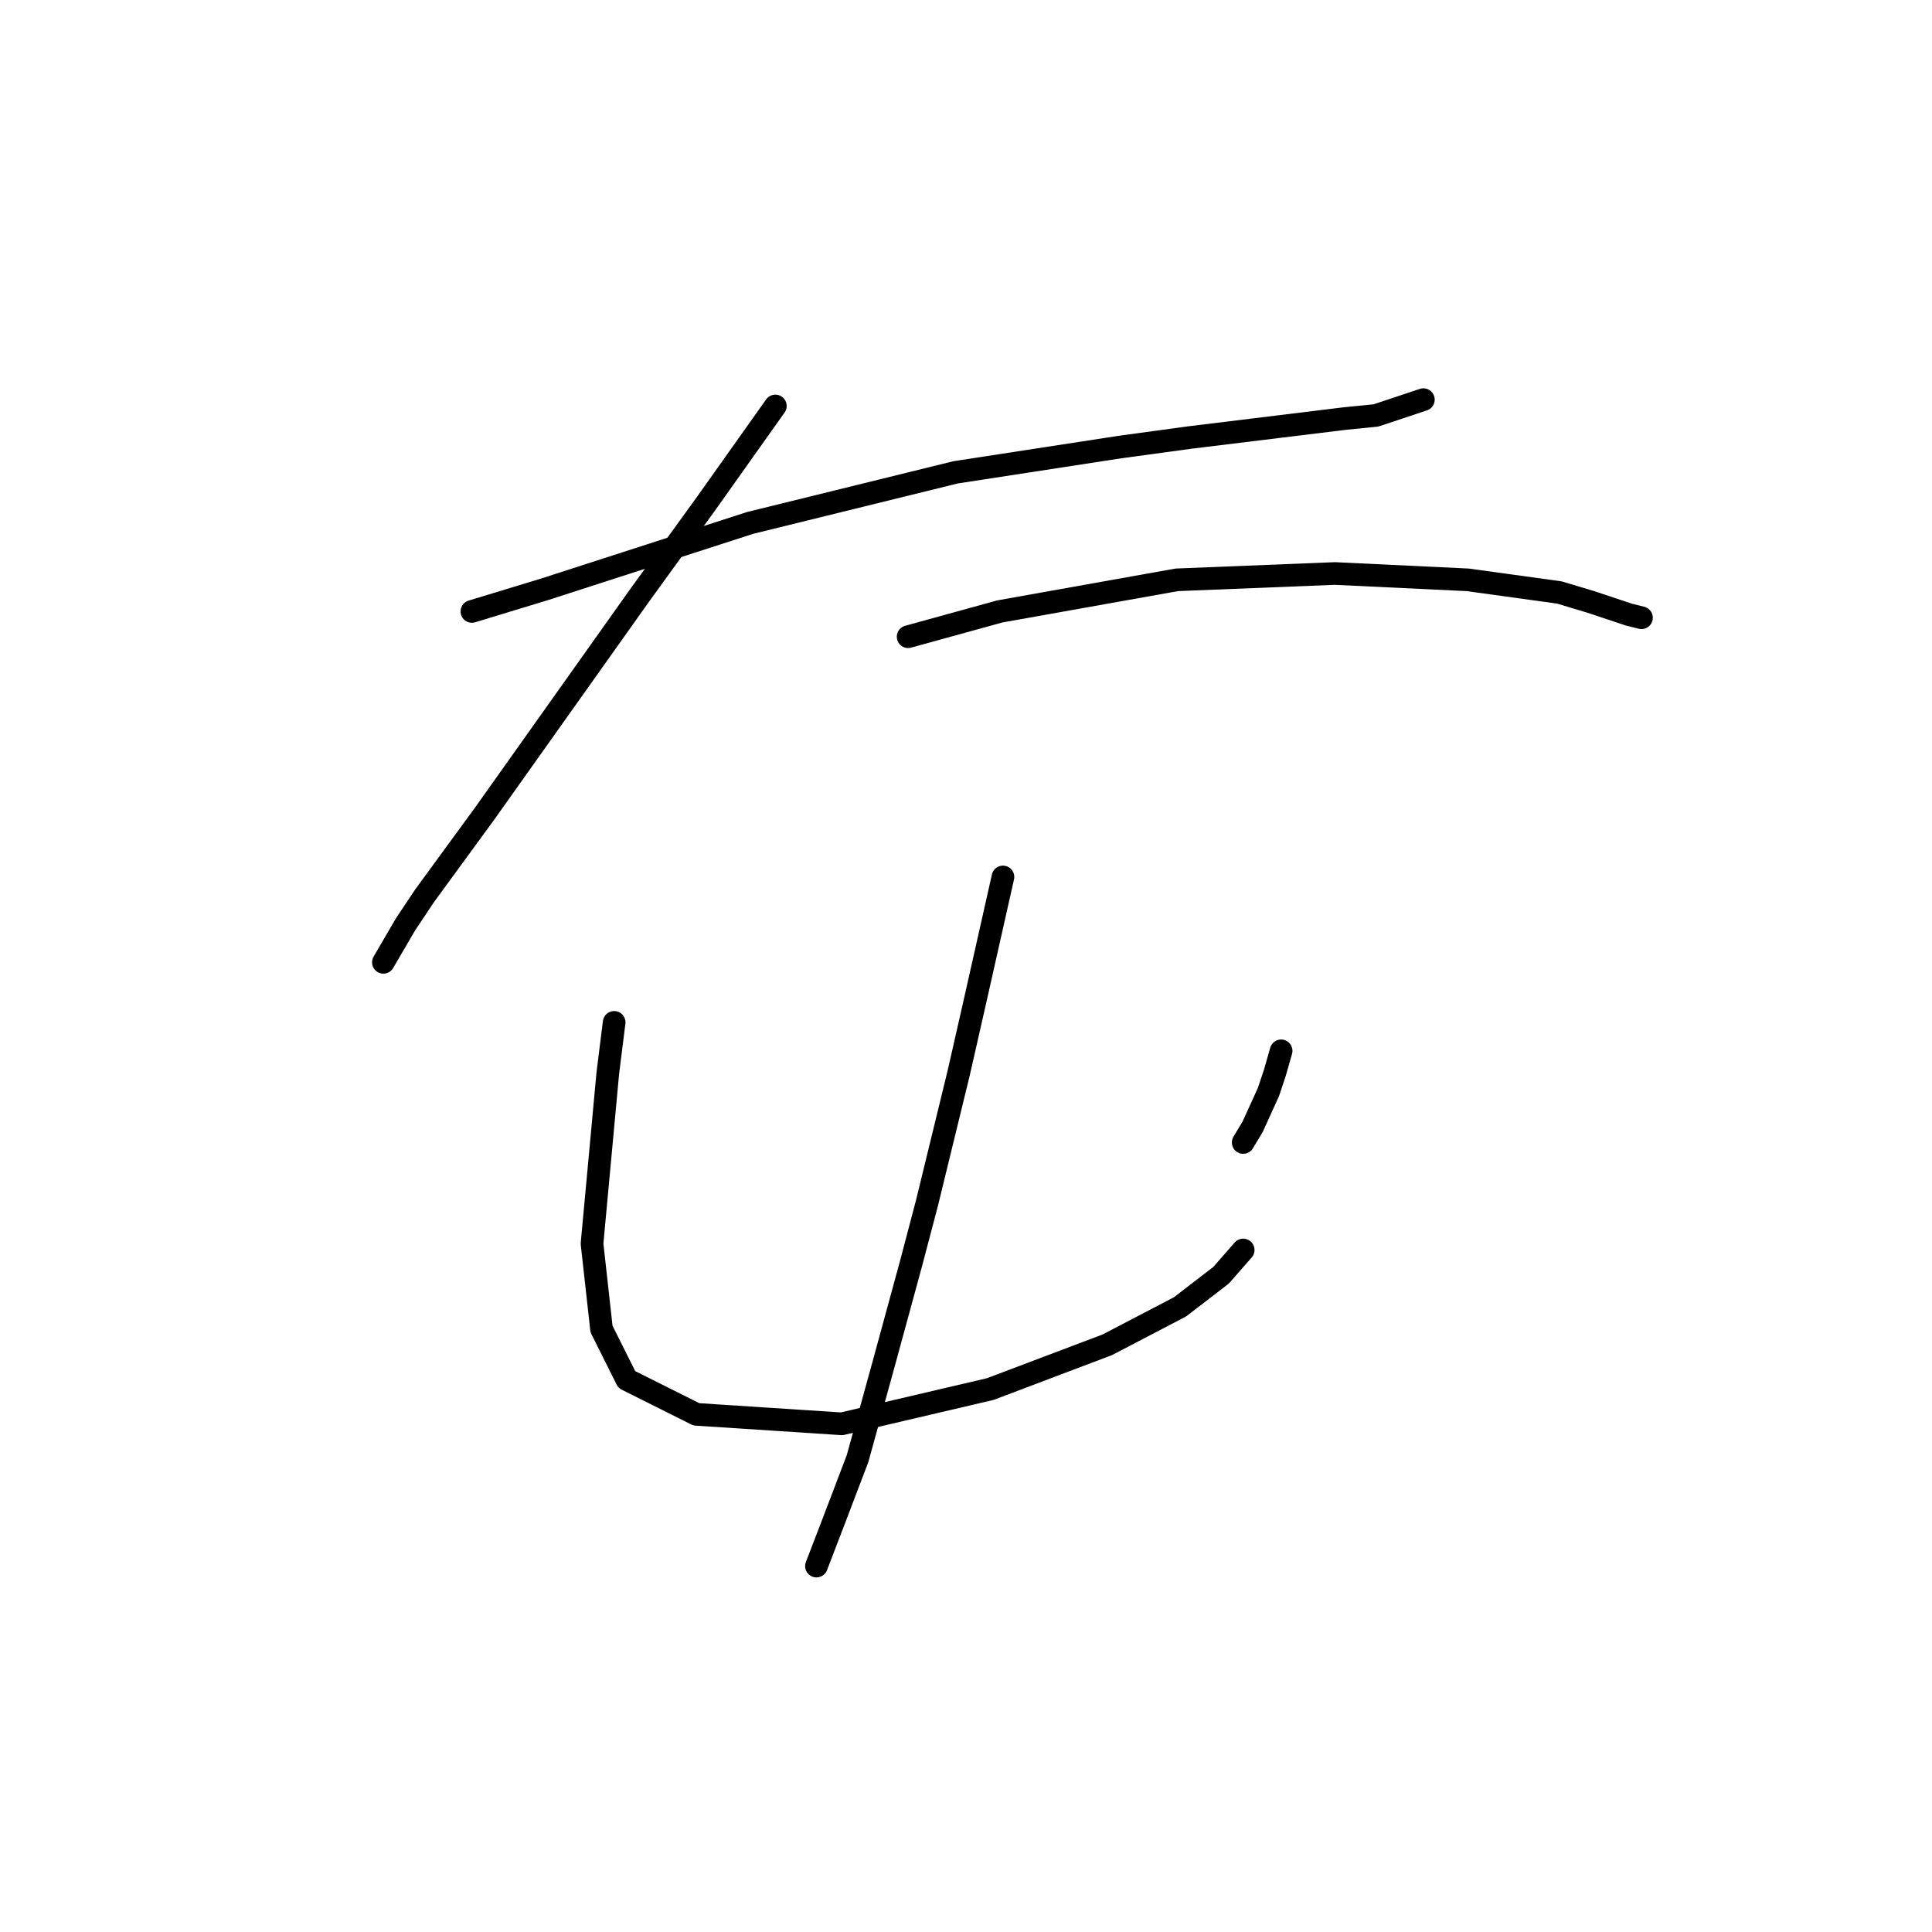 <?xml version="1.0" standalone="no"?>
    <svg width="256" height="256" xmlns="http://www.w3.org/2000/svg" version="1.1">
    <polyline stroke="black" stroke-width="3" stroke-linecap="round" fill="transparent" stroke-linejoin="round" points="62.529 81.019 72.163 78.087 99.388 69.291 126.614 62.589 148.395 59.238 157.609 57.981 178.133 55.468 182.322 55.049 188.605 52.955 188.605 52.955 " />
        <polyline stroke="black" stroke-width="3" stroke-linecap="round" fill="transparent" stroke-linejoin="round" points="102.739 53.793 93.525 66.777 84.729 78.924 64.205 107.825 56.246 118.716 53.733 122.485 50.801 127.512 50.801 127.512 " />
        <polyline stroke="black" stroke-width="3" stroke-linecap="round" fill="transparent" stroke-linejoin="round" points="120.331 84.369 132.478 81.019 155.934 76.83 176.877 75.992 194.469 76.83 206.616 78.505 210.804 79.762 215.831 81.437 217.506 81.856 217.506 81.856 " />
        <polyline stroke="black" stroke-width="3" stroke-linecap="round" fill="transparent" stroke-linejoin="round" points="81.378 135.47 80.54 142.172 78.446 164.79 79.702 176.099 83.053 182.801 92.268 187.408 111.535 188.665 131.222 184.057 146.719 178.193 156.353 173.167 161.798 168.978 164.73 165.628 164.73 165.628 " />
        <polyline stroke="black" stroke-width="3" stroke-linecap="round" fill="transparent" stroke-linejoin="round" points="169.756 139.24 168.919 142.172 168.081 144.685 165.987 149.292 164.73 151.386 164.73 151.386 " />
        <polyline stroke="black" stroke-width="3" stroke-linecap="round" fill="transparent" stroke-linejoin="round" points="132.897 116.202 129.127 132.957 127.033 142.172 122.844 159.345 120.75 167.303 116.98 181.125 113.63 193.272 110.279 202.068 108.184 207.513 108.184 207.513 " />
        </svg>